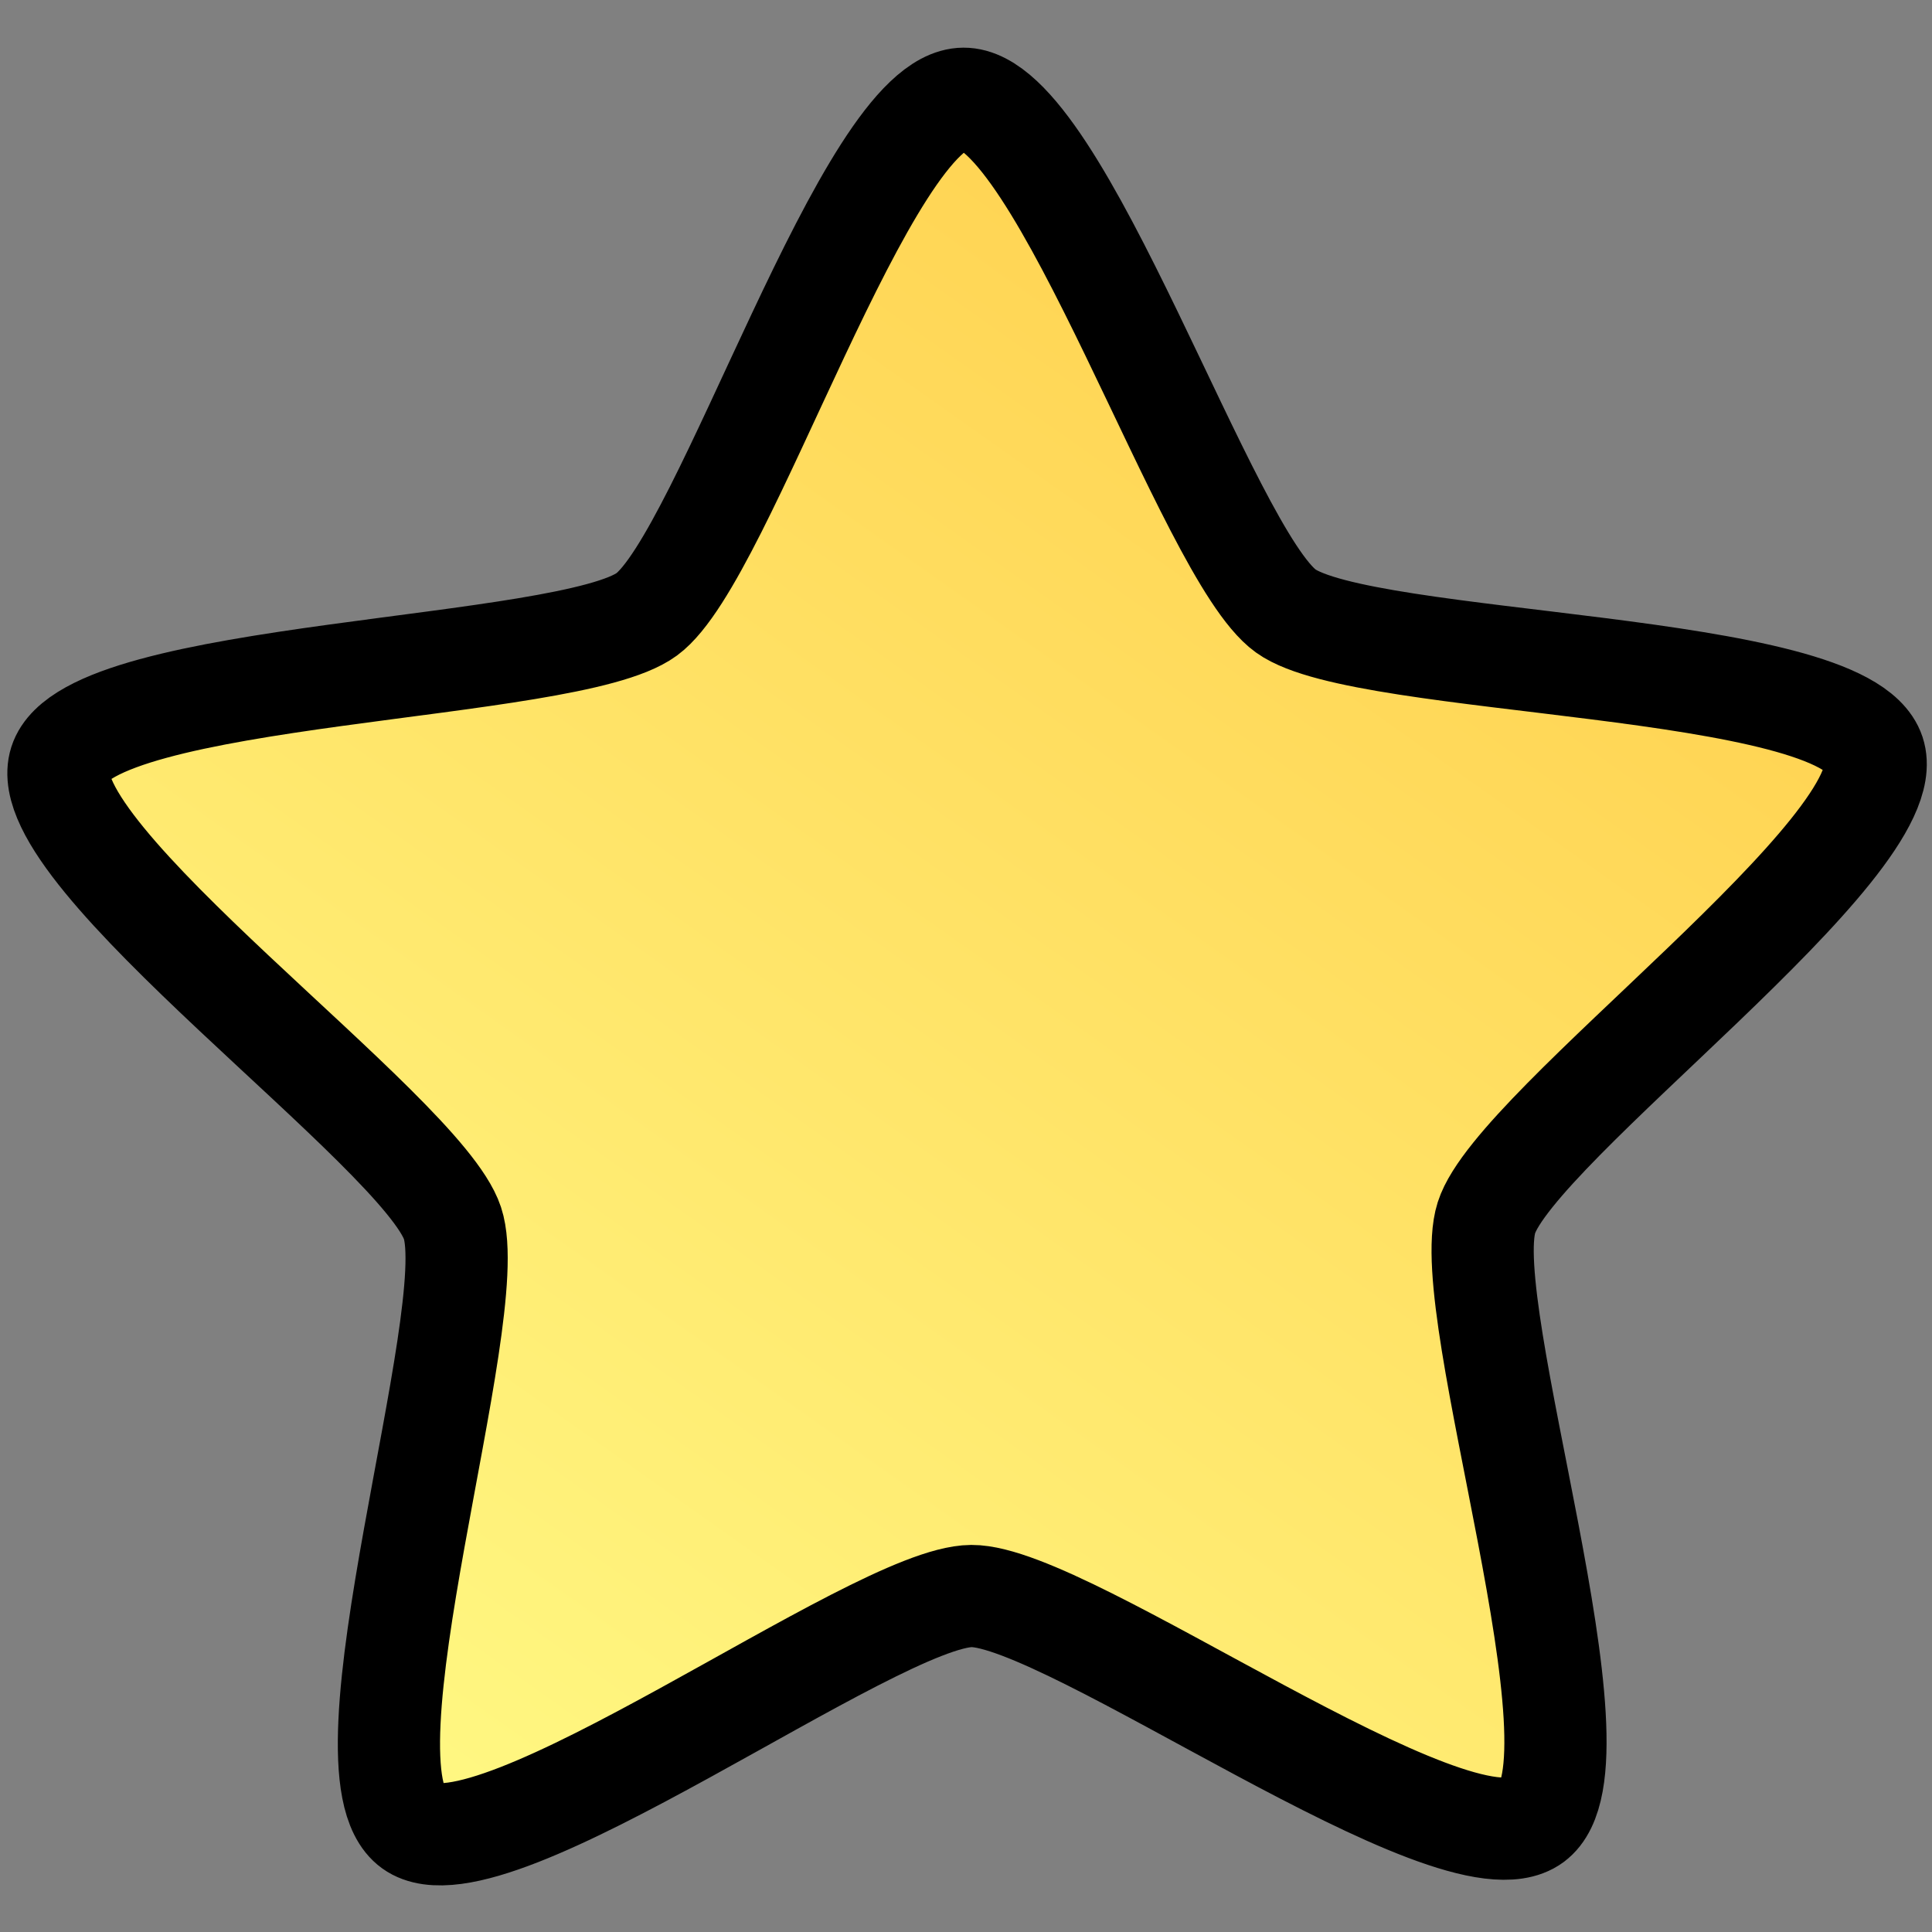 <?xml version="1.0" encoding="UTF-8" standalone="no"?>
<!-- Created with Inkscape (http://www.inkscape.org/) -->

<svg
   xmlns:dc="http://purl.org/dc/elements/1.1/"
   xmlns:cc="http://creativecommons.org/ns#"
   xmlns:rdf="http://www.w3.org/1999/02/22-rdf-syntax-ns#"
   xmlns:svg="http://www.w3.org/2000/svg"
   xmlns="http://www.w3.org/2000/svg"
   xmlns:xlink="http://www.w3.org/1999/xlink"
   xmlns:sodipodi="http://sodipodi.sourceforge.net/DTD/sodipodi-0.dtd"
   xmlns:inkscape="http://www.inkscape.org/namespaces/inkscape"
   width="100mm"
   height="100mm"
   viewBox="0 0 100 100"
   version="1.1"
   id="svg8"
   sodipodi:docname="favorite_on.svg"
   inkscape:version="0.92.1 r15371">
  <rect x="0" y="0" width="100" height="100" fill="#808080" stroke="none"/>
  <defs
     id="defs2">
    <linearGradient
       inkscape:collect="always"
       id="linearGradient4501">
      <stop
         style="stop-color:#ffd04e;stop-opacity:1"
         offset="0"
         id="stop4497" />
      <stop
         style="stop-color:#fff984;stop-opacity:1"
         offset="1"
         id="stop4499" />
    </linearGradient>
    <linearGradient
       inkscape:collect="always"
       xlink:href="#linearGradient4501"
       id="linearGradient4503"
       x1="56.108"
       y1="206.824"
       x2="14.346"
       y2="270.087"
       gradientUnits="userSpaceOnUse"
       gradientTransform="matrix(1.024,1.4790322e-6,1.4790321e-6,1.024,-2.445,-6.47)" />
  </defs>
  <sodipodi:namedview
     id="base"
     pagecolor="#ffffff"
     bordercolor="#666666"
     borderopacity="1.0"
     inkscape:pageopacity="0.0"
     inkscape:pageshadow="2"
     inkscape:zoom="0.7"
     inkscape:cx="268.82162"
     inkscape:cy="151.7716"
     inkscape:document-units="mm"
     inkscape:current-layer="layer1"
     showgrid="false"
     inkscape:window-width="1920"
     inkscape:window-height="1027"
     inkscape:window-x="-8"
     inkscape:window-y="-8"
     inkscape:window-maximized="1" />
  <g
     inkscape:label="Layer 1"
     inkscape:groupmode="layer"
     id="layer1"
     transform="translate(0,-197)">
    <path
       sodipodi:type="star"
       style="opacity:1;vector-effect:none;fill:url(#linearGradient4503);fill-opacity:1;stroke:#000000;stroke-width:4.08;stroke-linecap:round;stroke-linejoin:round;stroke-miterlimit:4;stroke-dasharray:none;stroke-dashoffset:0;stroke-opacity:1;marker:none"
       id="path4487"
       sodipodi:sides="5"
       sodipodi:cx="35.546848"
       sodipodi:cy="238.46797"
       sodipodi:r1="38.068787"
       sodipodi:r2="21.699209"
       sodipodi:arg1="0.90482709"
       sodipodi:arg2="1.5331456"
       inkscape:flatsided="false"
       inkscape:rounded="0.16"
       inkscape:randomized="0"
       d="m 59.067,268.402 c -3.039,2.388 -18.841,-8.396 -22.703,-8.25 -3.862,0.145 -18.808,12.087 -22.018,9.935 -3.21,-2.152 2.163,-20.513 0.831,-24.141 -1.332,-3.628 -17.308,-14.152 -16.253,-17.87 1.055,-3.718 20.177,-4.282 23.216,-6.67 3.039,-2.388 8.111,-20.834 11.973,-20.979 3.862,-0.145 10.308,17.867 13.518,20.019 3.21,2.152 22.321,1.276 23.652,4.904 1.332,3.628 -13.807,15.324 -14.862,19.042 -1.055,3.718 5.684,21.623 2.645,24.01 z"
       inkscape:transform-center-x="0.075864298"
       inkscape:transform-center-y="-4.6429898"
       transform="matrix(1.296,0.042,-0.042,1.296,14.08,-59.074)" />
  </g>
</svg>
